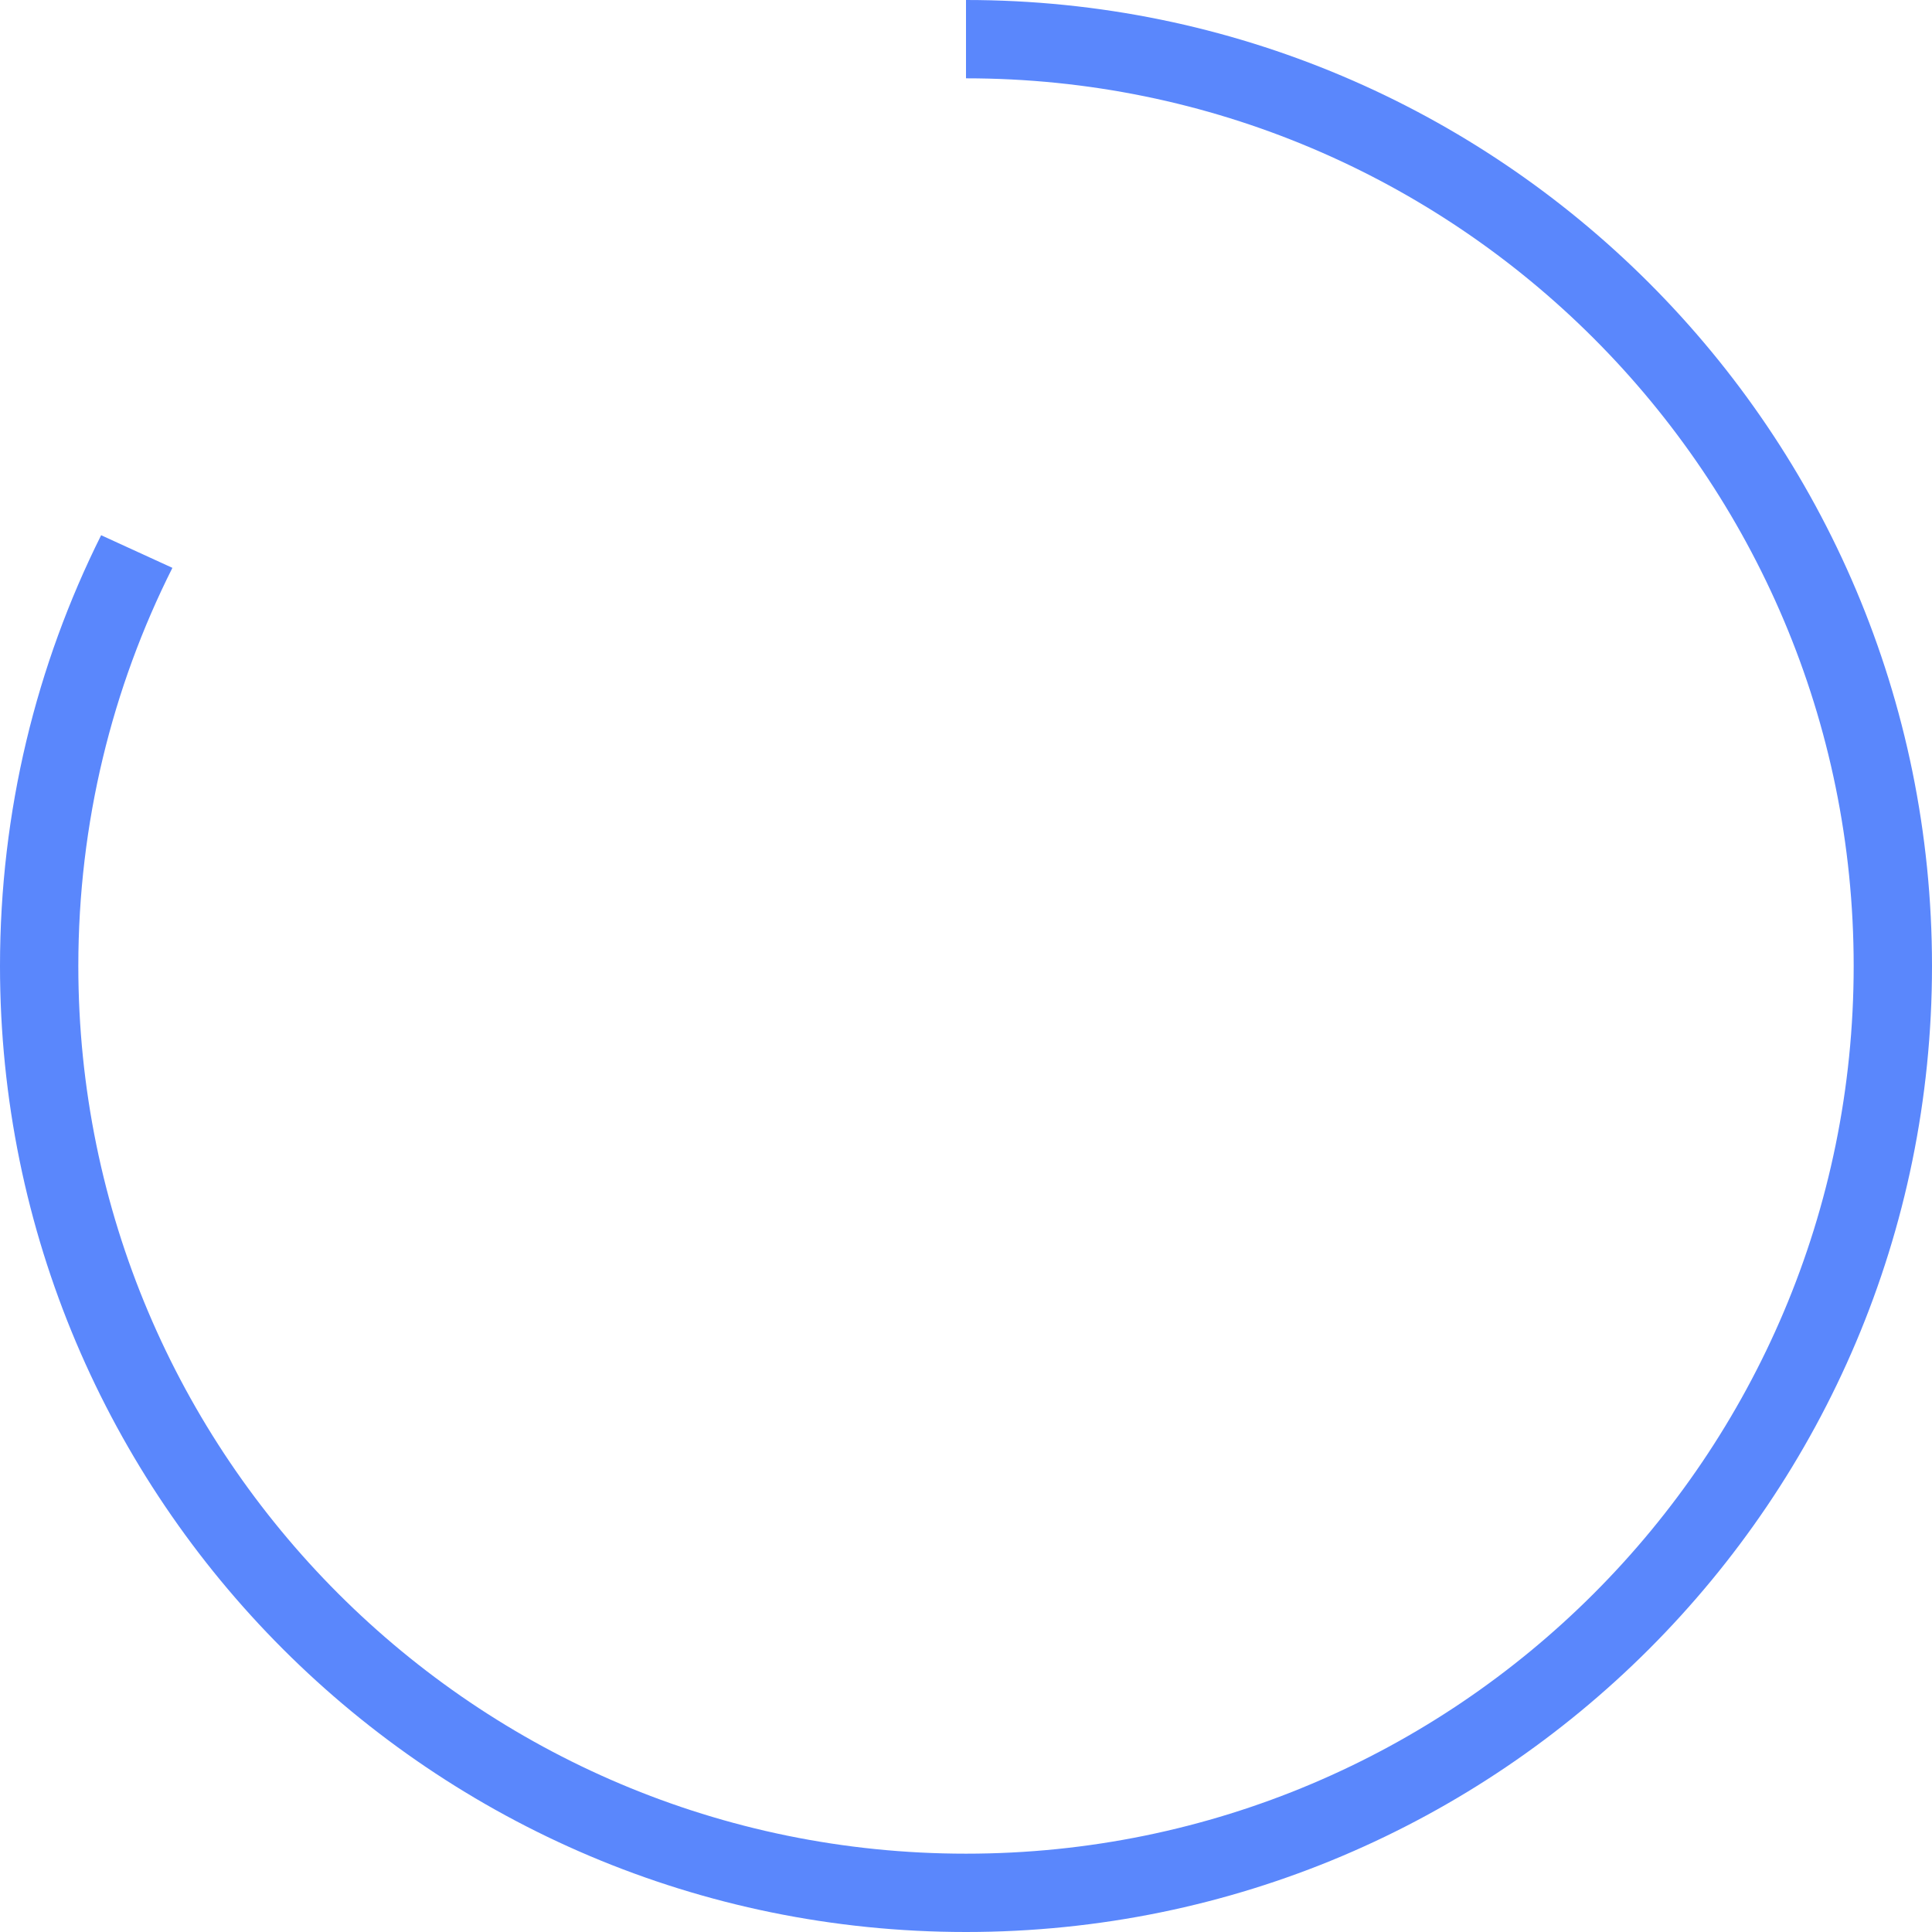 <svg width="148" height="148" viewBox="0 0 148 148" fill="none" xmlns="http://www.w3.org/2000/svg">
<path id="ellipse" d="M74 142C111.555 142 142 111.555 142 74C142 36.445 111.555 6 74 6V0C114.869 0 148 33.131 148 74C148 114.869 114.869 148 74 148C33.131 148 0 114.869 0 74C0 62.142 2.789 50.935 7.747 41L13.207 43.5C8.596 52.673 6 63.033 6 74C6 111.555 36.445 142 74 142Z" fill="#5A87FC"/>
</svg>
